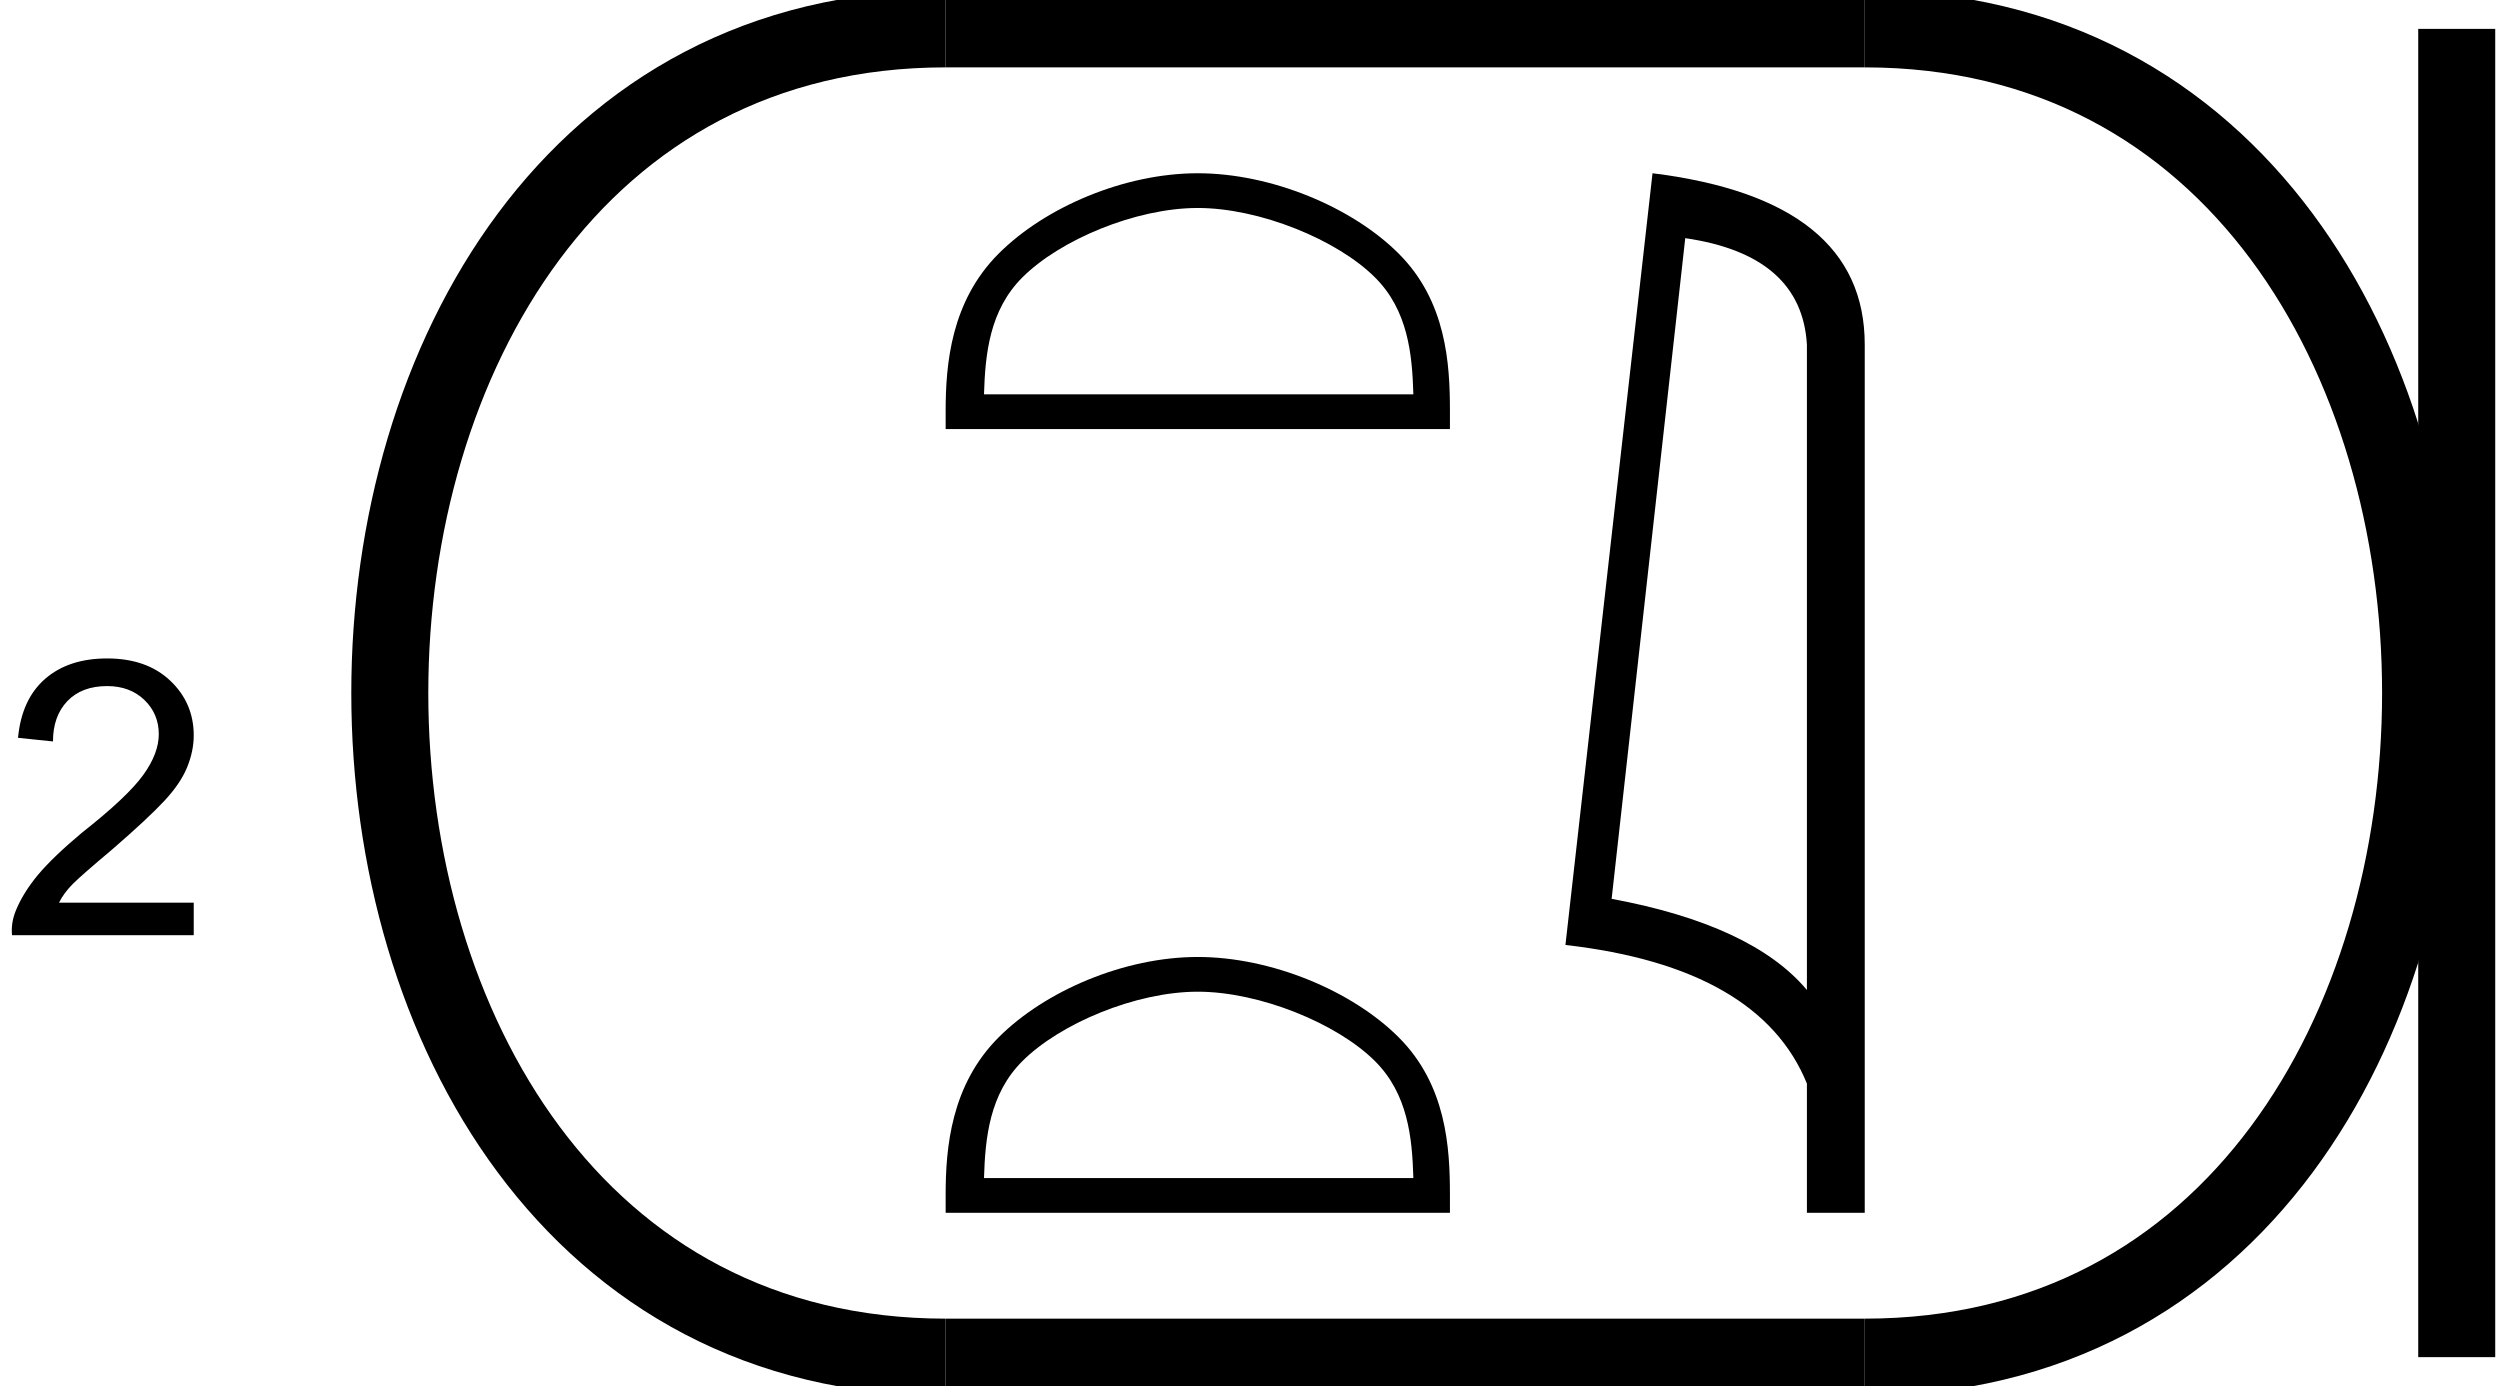 <?xml version='1.0' encoding='UTF-8' standalone='yes'?><svg xmlns='http://www.w3.org/2000/svg' xmlns:xlink='http://www.w3.org/1999/xlink' width='32.467' height='18.0' ><path d='M 2.516 11.723 L 2.516 12.145 L 0.156 12.145 Q 0.141 11.988 0.203 11.832 Q 0.297 11.598 0.492 11.363 Q 0.688 11.129 1.062 10.816 Q 1.656 10.348 1.859 10.066 Q 2.062 9.785 2.062 9.535 Q 2.062 9.27 1.875 9.09 Q 1.688 8.91 1.391 8.91 Q 1.062 8.91 0.875 9.105 Q 0.688 9.301 0.688 9.629 L 0.234 9.582 Q 0.281 9.082 0.586 8.816 Q 0.891 8.551 1.391 8.551 Q 1.906 8.551 2.211 8.84 Q 2.516 9.129 2.516 9.551 Q 2.516 9.754 2.43 9.965 Q 2.344 10.176 2.133 10.402 Q 1.922 10.629 1.453 11.035 Q 1.062 11.363 0.945 11.48 Q 0.828 11.598 0.766 11.723 L 2.516 11.723 Z' style='fill:#000000;stroke:none' /><path d='M 15.555 2.701 C 16.361 2.701 17.369 3.115 17.857 3.603 C 18.284 4.029 18.34 4.595 18.355 5.121 L 12.779 5.121 C 12.795 4.595 12.851 4.029 13.277 3.603 C 13.765 3.115 14.75 2.701 15.555 2.701 ZM 15.555 2.25 C 14.6 2.25 13.571 2.691 12.969 3.294 C 12.351 3.912 12.281 4.726 12.281 5.335 L 12.281 5.572 L 18.83 5.572 L 18.83 5.335 C 18.83 4.726 18.784 3.912 18.165 3.294 C 17.563 2.691 16.511 2.25 15.555 2.25 Z' style='fill:#000000;stroke:none' /><path d='M 15.555 12.879 C 16.361 12.879 17.369 13.293 17.857 13.781 C 18.284 14.207 18.34 14.773 18.355 15.299 L 12.779 15.299 C 12.795 14.773 12.851 14.207 13.277 13.781 C 13.765 13.293 14.75 12.879 15.555 12.879 ZM 15.555 12.428 C 14.6 12.428 13.571 12.869 12.969 13.472 C 12.351 14.09 12.281 14.904 12.281 15.513 L 12.281 15.75 L 18.83 15.75 L 18.83 15.513 C 18.83 14.904 18.784 14.09 18.165 13.472 C 17.563 12.869 16.511 12.428 15.555 12.428 Z' style='fill:#000000;stroke:none' /><path d='M 21.886 3.093 Q 23.397 3.313 23.466 4.475 L 23.466 12.857 Q 22.76 12.014 20.93 11.673 L 21.886 3.093 ZM 21.461 2.25 L 20.33 12.272 Q 22.851 12.561 23.466 14.072 L 23.466 15.75 L 24.217 15.75 L 24.217 4.475 Q 24.217 2.592 21.461 2.25 Z' style='fill:#000000;stroke:none' /><path d='M 12.281 0.375 C 2.656 0.375 2.656 17.625 12.281 17.625 ' style='fill:none;stroke:#000000;stroke-width:1' /><path d='M 12.281 0.375 L 24.217 0.375 ' style='fill:none;stroke:#000000;stroke-width:1' /><path d='M 12.281 17.625 L 24.217 17.625 ' style='fill:none;stroke:#000000;stroke-width:1' /><path d='M 31.905 0.375 L 31.905 17.625 ' style='fill:none;stroke:#000000;stroke-width:1' /><path d='M 24.217 0.375 C 33.842 0.375 33.842 17.625 24.217 17.625 ' style='fill:none;stroke:#000000;stroke-width:1' /></svg>